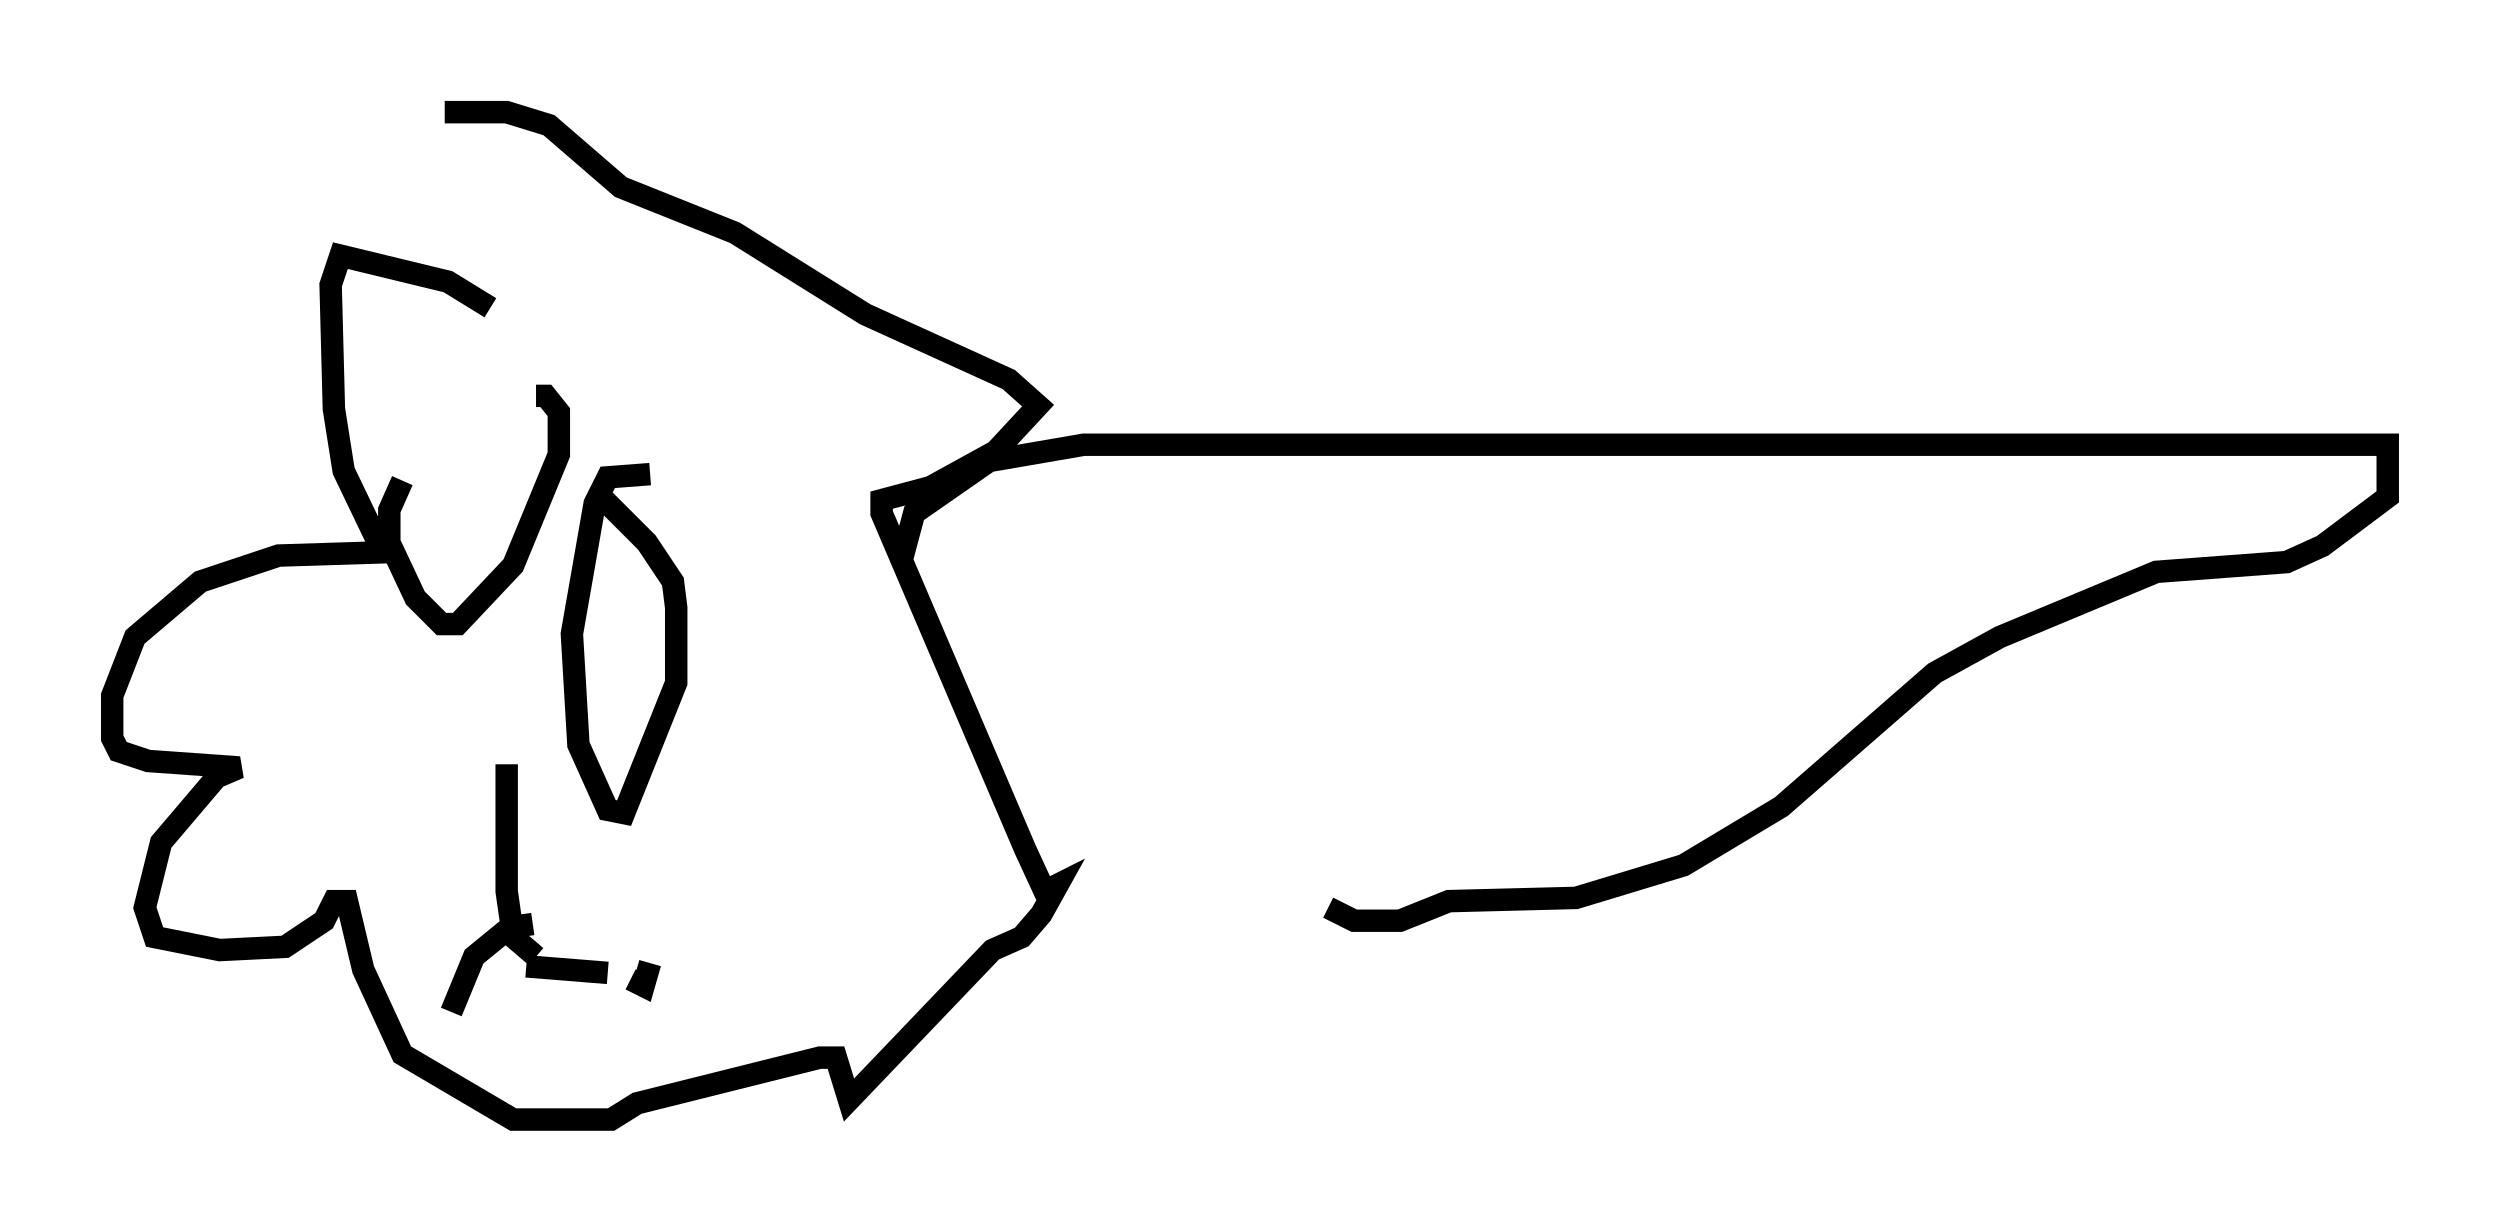 <?xml version="1.0" encoding="utf-8" ?>
<svg baseProfile="full" height="54.883" version="1.1" width="111.385" xmlns="http://www.w3.org/2000/svg" xmlns:ev="http://www.w3.org/2001/xml-events" xmlns:xlink="http://www.w3.org/1999/xlink"><defs /><rect fill="white" height="54.883" width="111.385" x="0" y="0" /><path d="M19.525, 20.542 m-1.598, 0.872 l-0.581, 1.307 0.0, 1.453 l1.162, 2.469 1.162, 1.162 l0.726, 0.0 2.469, -2.615 l2.034, -4.939 0.0, -1.888 l-0.581, -0.726 -0.436, 0.0 m5.084, 3.486 l-1.888, 0.145 -0.581, 1.162 l-1.017, 5.81 0.291, 4.939 l1.307, 2.905 0.726, 0.145 l2.324, -5.81 0.0, -3.341 l-0.145, -1.162 -1.162, -1.743 l-2.034, -2.034 m-4.212, 11.911 l0.0, 5.665 0.291, 2.034 l1.017, 0.872 m-0.145, -1.453 l-1.017, 0.145 -1.598, 1.307 l-1.017, 2.469 m3.341, -2.034 l3.631, 0.291 m1.888, -0.436 l-0.291, 1.017 -0.581, -0.291 m-6.246, -29.922 l-1.888, -1.162 -4.793, -1.162 l-0.436, 1.307 0.145, 5.52 l0.436, 2.76 1.743, 3.631 l-4.648, 0.145 -3.486, 1.162 l-2.905, 2.469 -1.017, 2.615 l0.0, 1.888 0.291, 0.581 l1.307, 0.436 4.067, 0.291 l-1.017, 0.436 -2.469, 2.905 l-0.726, 2.905 0.436, 1.307 l2.905, 0.581 2.905, -0.145 l1.743, -1.162 0.436, -0.872 l0.581, 0.0 0.726, 3.05 l1.743, 3.777 4.939, 2.905 l4.358, 0.0 1.162, -0.726 l8.134, -2.034 0.726, 0.0 l0.581, 1.888 6.391, -6.682 l1.307, -0.581 0.872, -1.017 l0.726, -1.307 -0.581, 0.291 l-0.872, -1.888 -6.391, -14.961 l0.0, -0.581 2.179, -0.581 l2.905, -1.598 1.888, -2.034 l-1.307, -1.162 -6.391, -2.905 l-5.81, -3.631 -5.084, -2.034 l-3.196, -2.76 -1.888, -0.581 l-2.76, 0.0 m20.335, 20.045 l0.581, -2.179 3.341, -2.324 l4.212, -0.726 58.1, 0.0 l0.0, 2.324 -2.905, 2.179 l-1.598, 0.726 -5.81, 0.436 l-6.972, 2.905 -2.905, 1.598 l-6.827, 5.955 -4.358, 2.615 l-4.793, 1.453 -5.665, 0.145 l-2.179, 0.872 -2.034, 0.0 l-1.162, -0.581 " fill="none" stroke="black" stroke-width="1" /></svg>